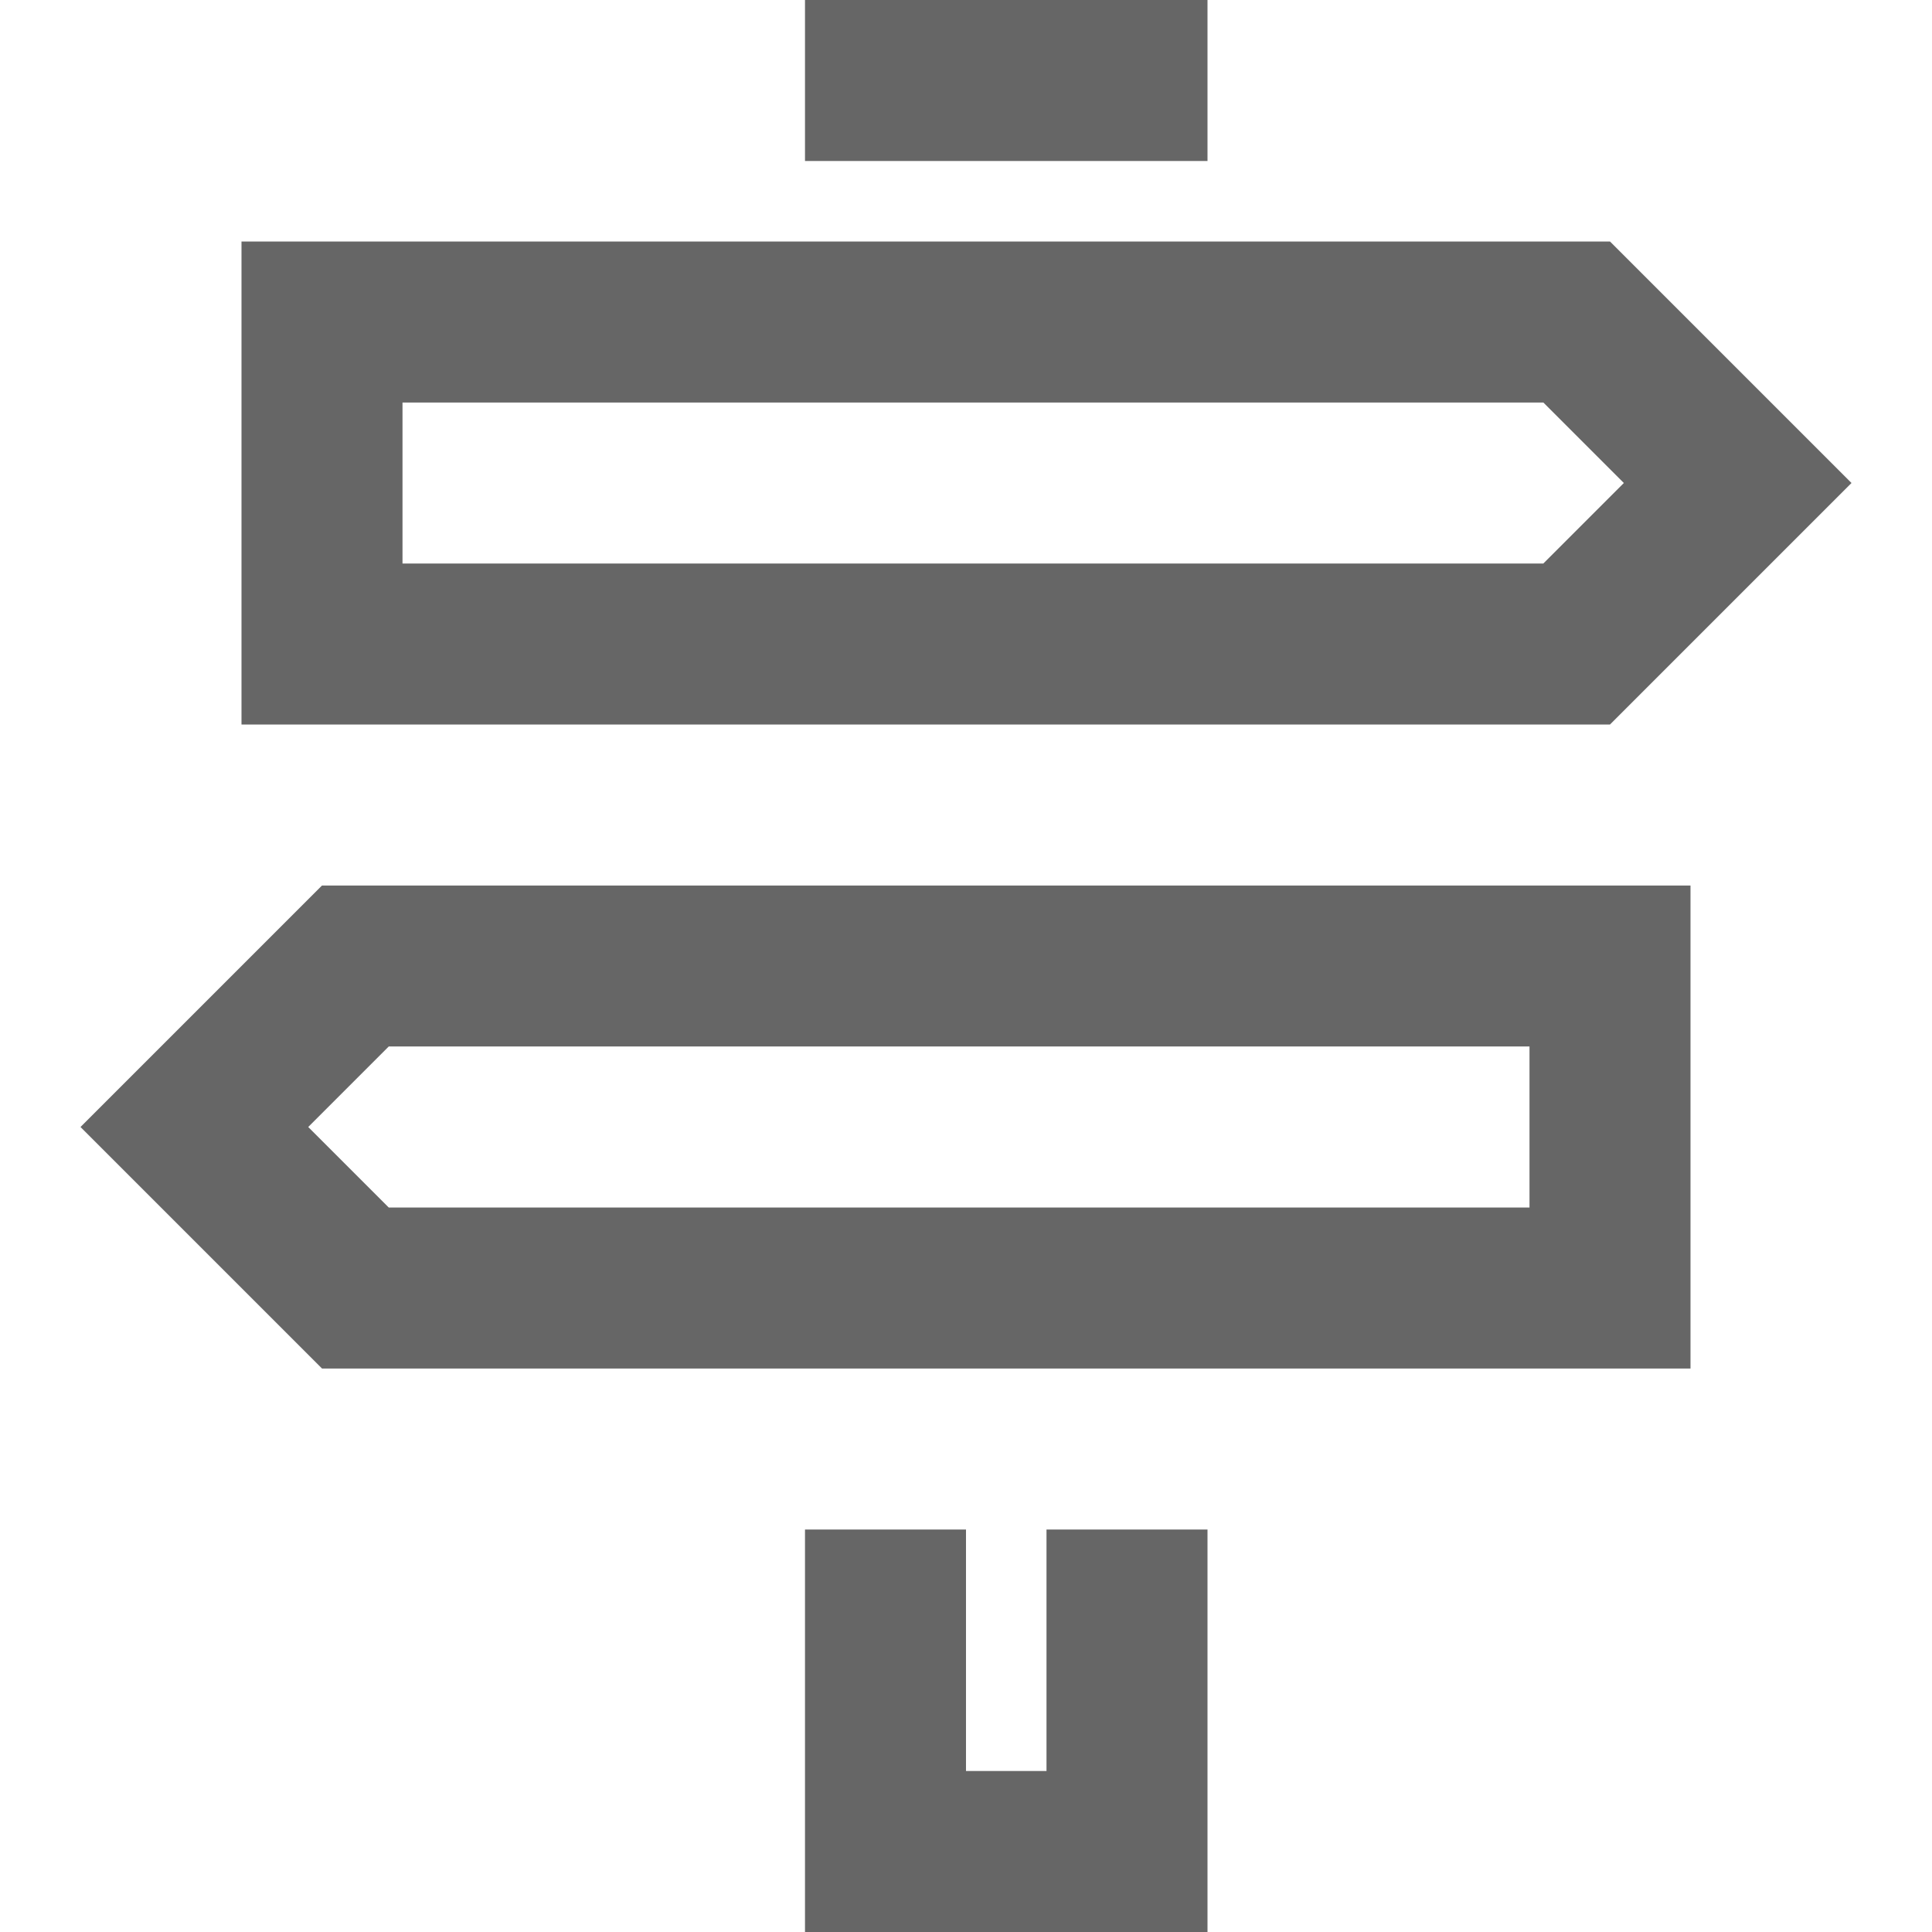 <svg xmlns="http://www.w3.org/2000/svg" width="24" height="24" viewBox="0 0 24 24"><path d="M19.172 5l1 1-1 1h-14.172v-2h14.172zm.828-2h-17v6h17l3-3-3-3zm-1 10v2h-14.171l-1-1 1-1h14.171zm2-2h-17l-3 3 3 3h17v-6zm-6-9v-2h-5v2h5zm-2 17v3h-1v-3h-2v5h5v-5h-2z" fill="#666"/></svg>